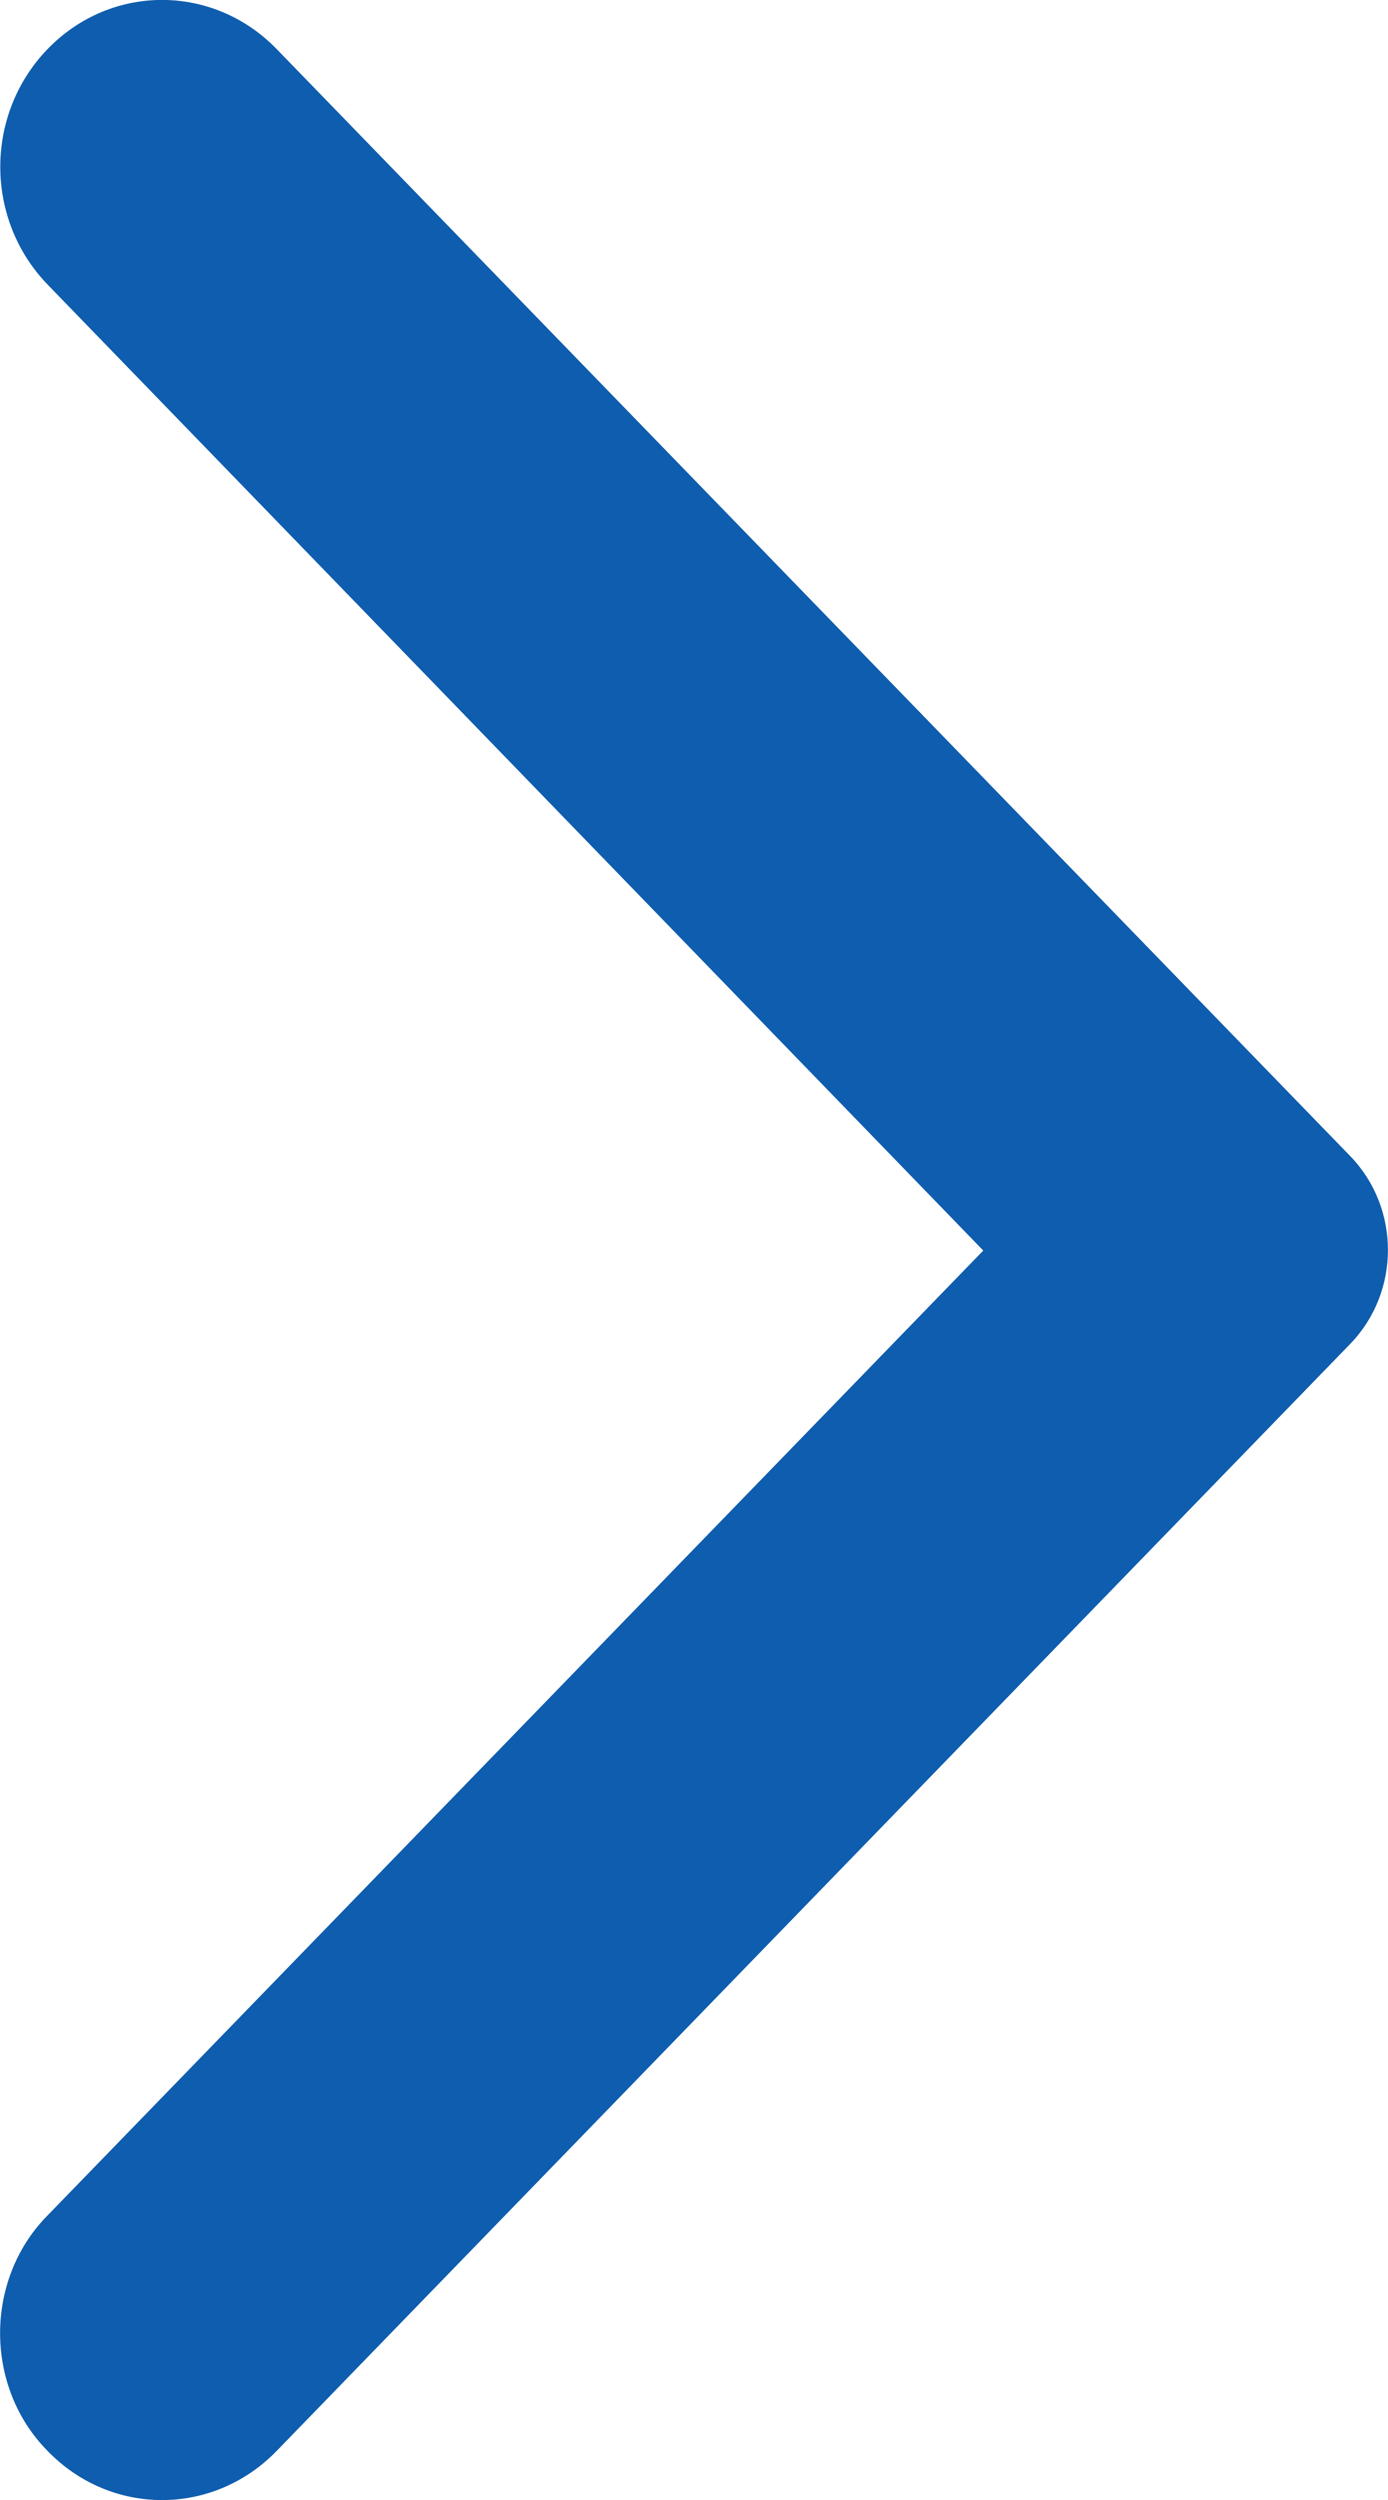 <svg width="5" height="9" viewBox="0 0 5 9" fill="none" xmlns="http://www.w3.org/2000/svg">
<path fill-rule="evenodd" clip-rule="evenodd" d="M0.172 8.824C0.4 9.059 0.767 9.059 0.996 8.824L4.864 4.838C5.045 4.651 5.045 4.349 4.864 4.162L0.996 0.176C0.767 -0.059 0.4 -0.059 0.172 0.176C-0.056 0.411 -0.056 0.79 0.172 1.025L3.542 4.502L0.167 7.98C-0.056 8.21 -0.056 8.594 0.172 8.824Z" fill="#0E5DAE"/>
</svg>
